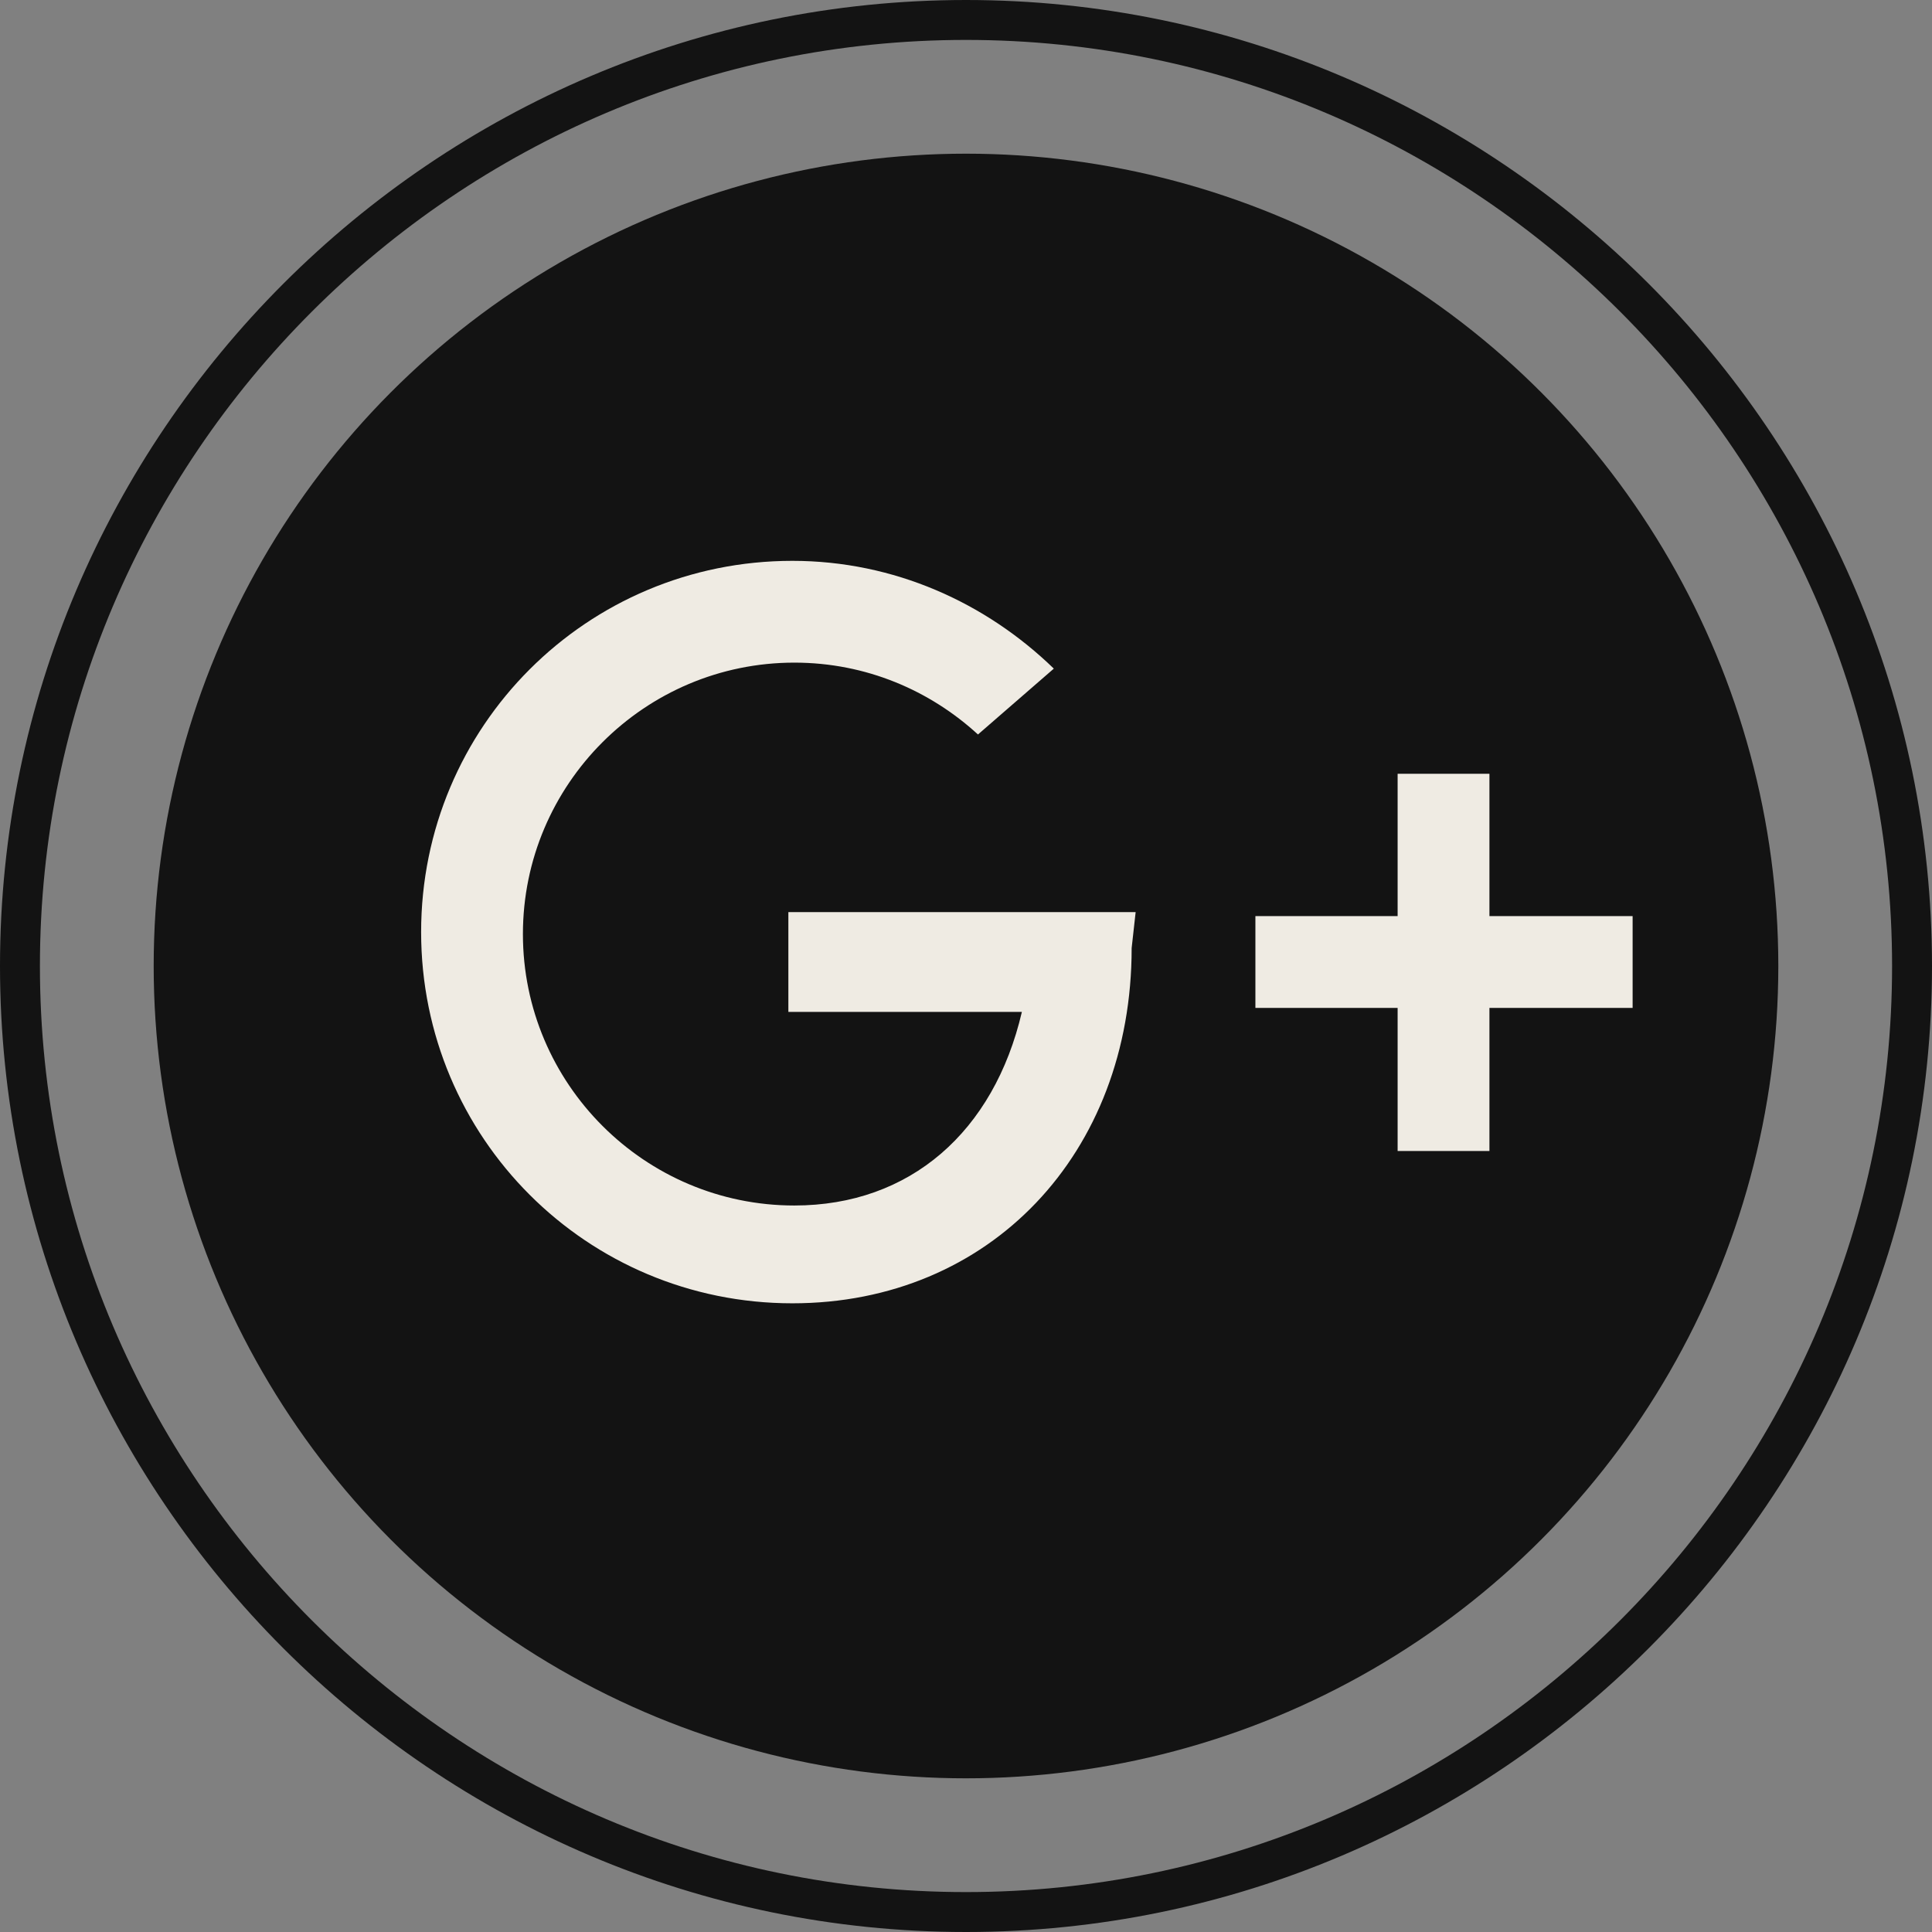 <?xml version="1.0" encoding="utf-8"?>
<!-- Generator: Adobe Illustrator 21.0.0, SVG Export Plug-In . SVG Version: 6.00 Build 0)  -->
<svg version="1.1" xmlns="http://www.w3.org/2000/svg" xmlns:xlink="http://www.w3.org/1999/xlink" x="0px" y="0px"
	 viewBox="0 0 96.8 96.8" style="enable-background:new 0 0 96.8 96.8;" xml:space="preserve">
<rect x="0" y="0" width="96.8" height="96.8" fill="#808080" stroke="none"/>
<style type="text/css">
	.st0{fill:#EFEBE3;}
	.st1{fill:none;stroke:#131313;stroke-width:2;stroke-miterlimit:10;}
	.st2{fill:#131313;}
	.st3{fill-rule:evenodd;clip-rule:evenodd;fill:#EFEBE3;}
	.st4{opacity:0.55;fill:#EFEBE3;}
	.st5{opacity:0.23;}
	.st6{opacity:0.7;}
</style>
<g id="Background">
</g>
<g id="Objects">
	<g>
		<g>
			<path class="st1" d="M48.4,95.8C22.3,95.8,1,74.5,1,48.4C1,22.3,22.3,1,48.4,1c26.1,0,47.4,21.3,47.4,47.4
				C95.8,74.5,74.5,95.8,48.4,95.8z"/>
			<circle class="st2" cx="48.4" cy="48.4" r="40.7"/>
		</g>
		<g>
			<path class="st0" d="M56.9,45.7H39.5l0,5h11.7c-1.4,6-5.6,9.7-11.4,9.7c-7.5,0-13.6-6.1-13.6-13.6c0-7.5,6.1-13.6,13.6-13.6
				c3.6,0,6.8,1.4,9.2,3.6l3.8-3.3c-3.4-3.3-8-5.4-13.1-5.4c-10.3,0-18.6,8.3-18.6,18.6s8.3,18.6,18.6,18.6c9.9,0,17-7.5,17-17.8
				L56.9,45.7z"/>
			<g>
				<rect x="62.9" y="45.9" class="st0" width="18.9" height="4.6"/>
				
					<rect x="62.9" y="45.9" transform="matrix(-1.836970e-16 1 -1 -1.836970e-16 120.526 -24.131)" class="st0" width="18.9" height="4.6"/>
			</g>
		</g>
	</g>
</g>
<g id="Texture">
</g>
<g id="Designed_by_Freepik">
</g>
</svg>
